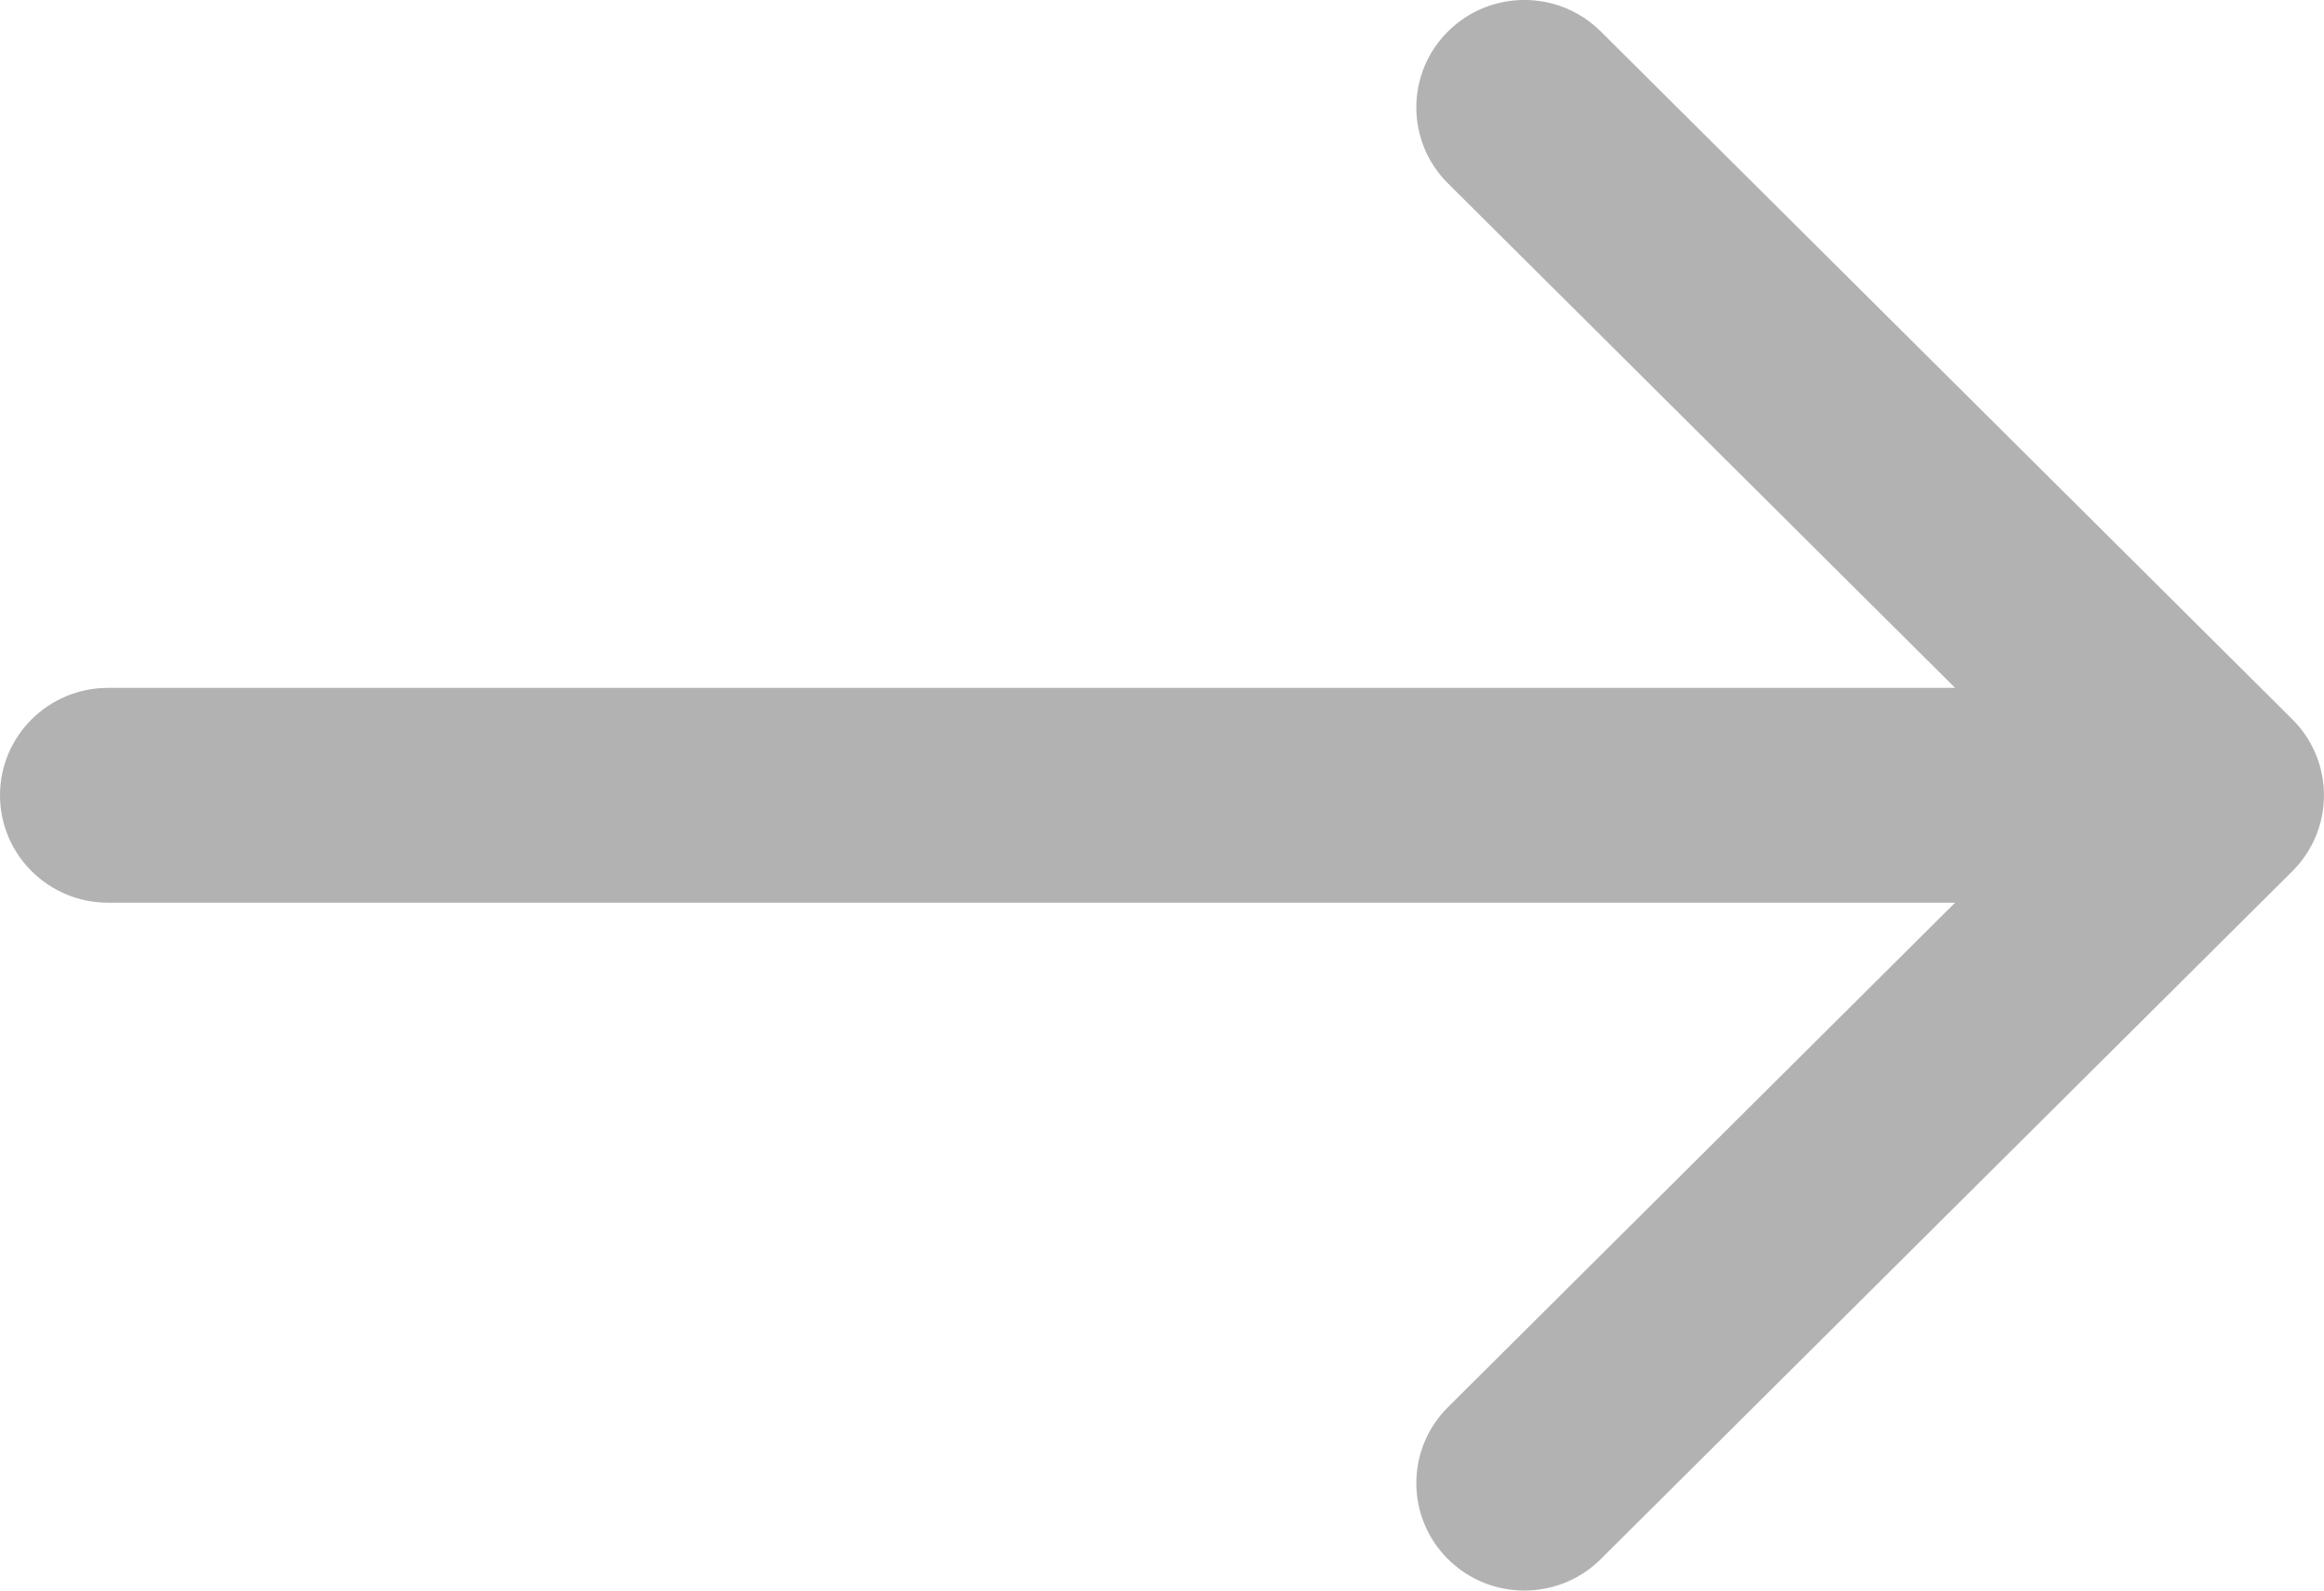 <?xml version="1.0" encoding="UTF-8"?>
<svg width="19px" height="13px" viewBox="0 0 19 13" version="1.1" xmlns="http://www.w3.org/2000/svg" xmlns:xlink="http://www.w3.org/1999/xlink">
    <!-- Generator: Sketch 52.1 (67048) - http://www.bohemiancoding.com/sketch -->
    <title>Path</title>
    <desc>Created with Sketch.</desc>
    <g id="Page-1" stroke="none" stroke-width="1" fill="none" fill-rule="evenodd">
        <g id="Wireless-RackKVM" transform="translate(-1133, -617)" fill="#B2B2B2">
            <g id="Content" transform="translate(75, 330)">
                <g id="Testimonials" transform="translate(844, 0)">
                    <g id="slider" transform="translate(118, 268)">
                        <g id="next" transform="translate(77, 0)">
                            <path d="M37.741,24.879 L32.087,19.257 C31.742,18.914 31.183,18.914 30.838,19.257 C30.493,19.6 30.493,20.156 30.838,20.499 L34.984,24.622 L19.883,24.622 C19.396,24.622 19,25.015 19,25.5 C19,25.985 19.396,26.378 19.883,26.378 L34.984,26.378 L30.838,30.501 C30.493,30.844 30.493,31.4 30.838,31.743 C31.01,31.914 31.236,32 31.463,32 C31.689,32 31.915,31.914 32.087,31.743 L37.741,26.121 C38.086,25.778 38.086,25.222 37.741,24.879 Z" id="Path"></path>
                        </g>
                    </g>
                </g>
            </g>
        </g>
    </g>
</svg>